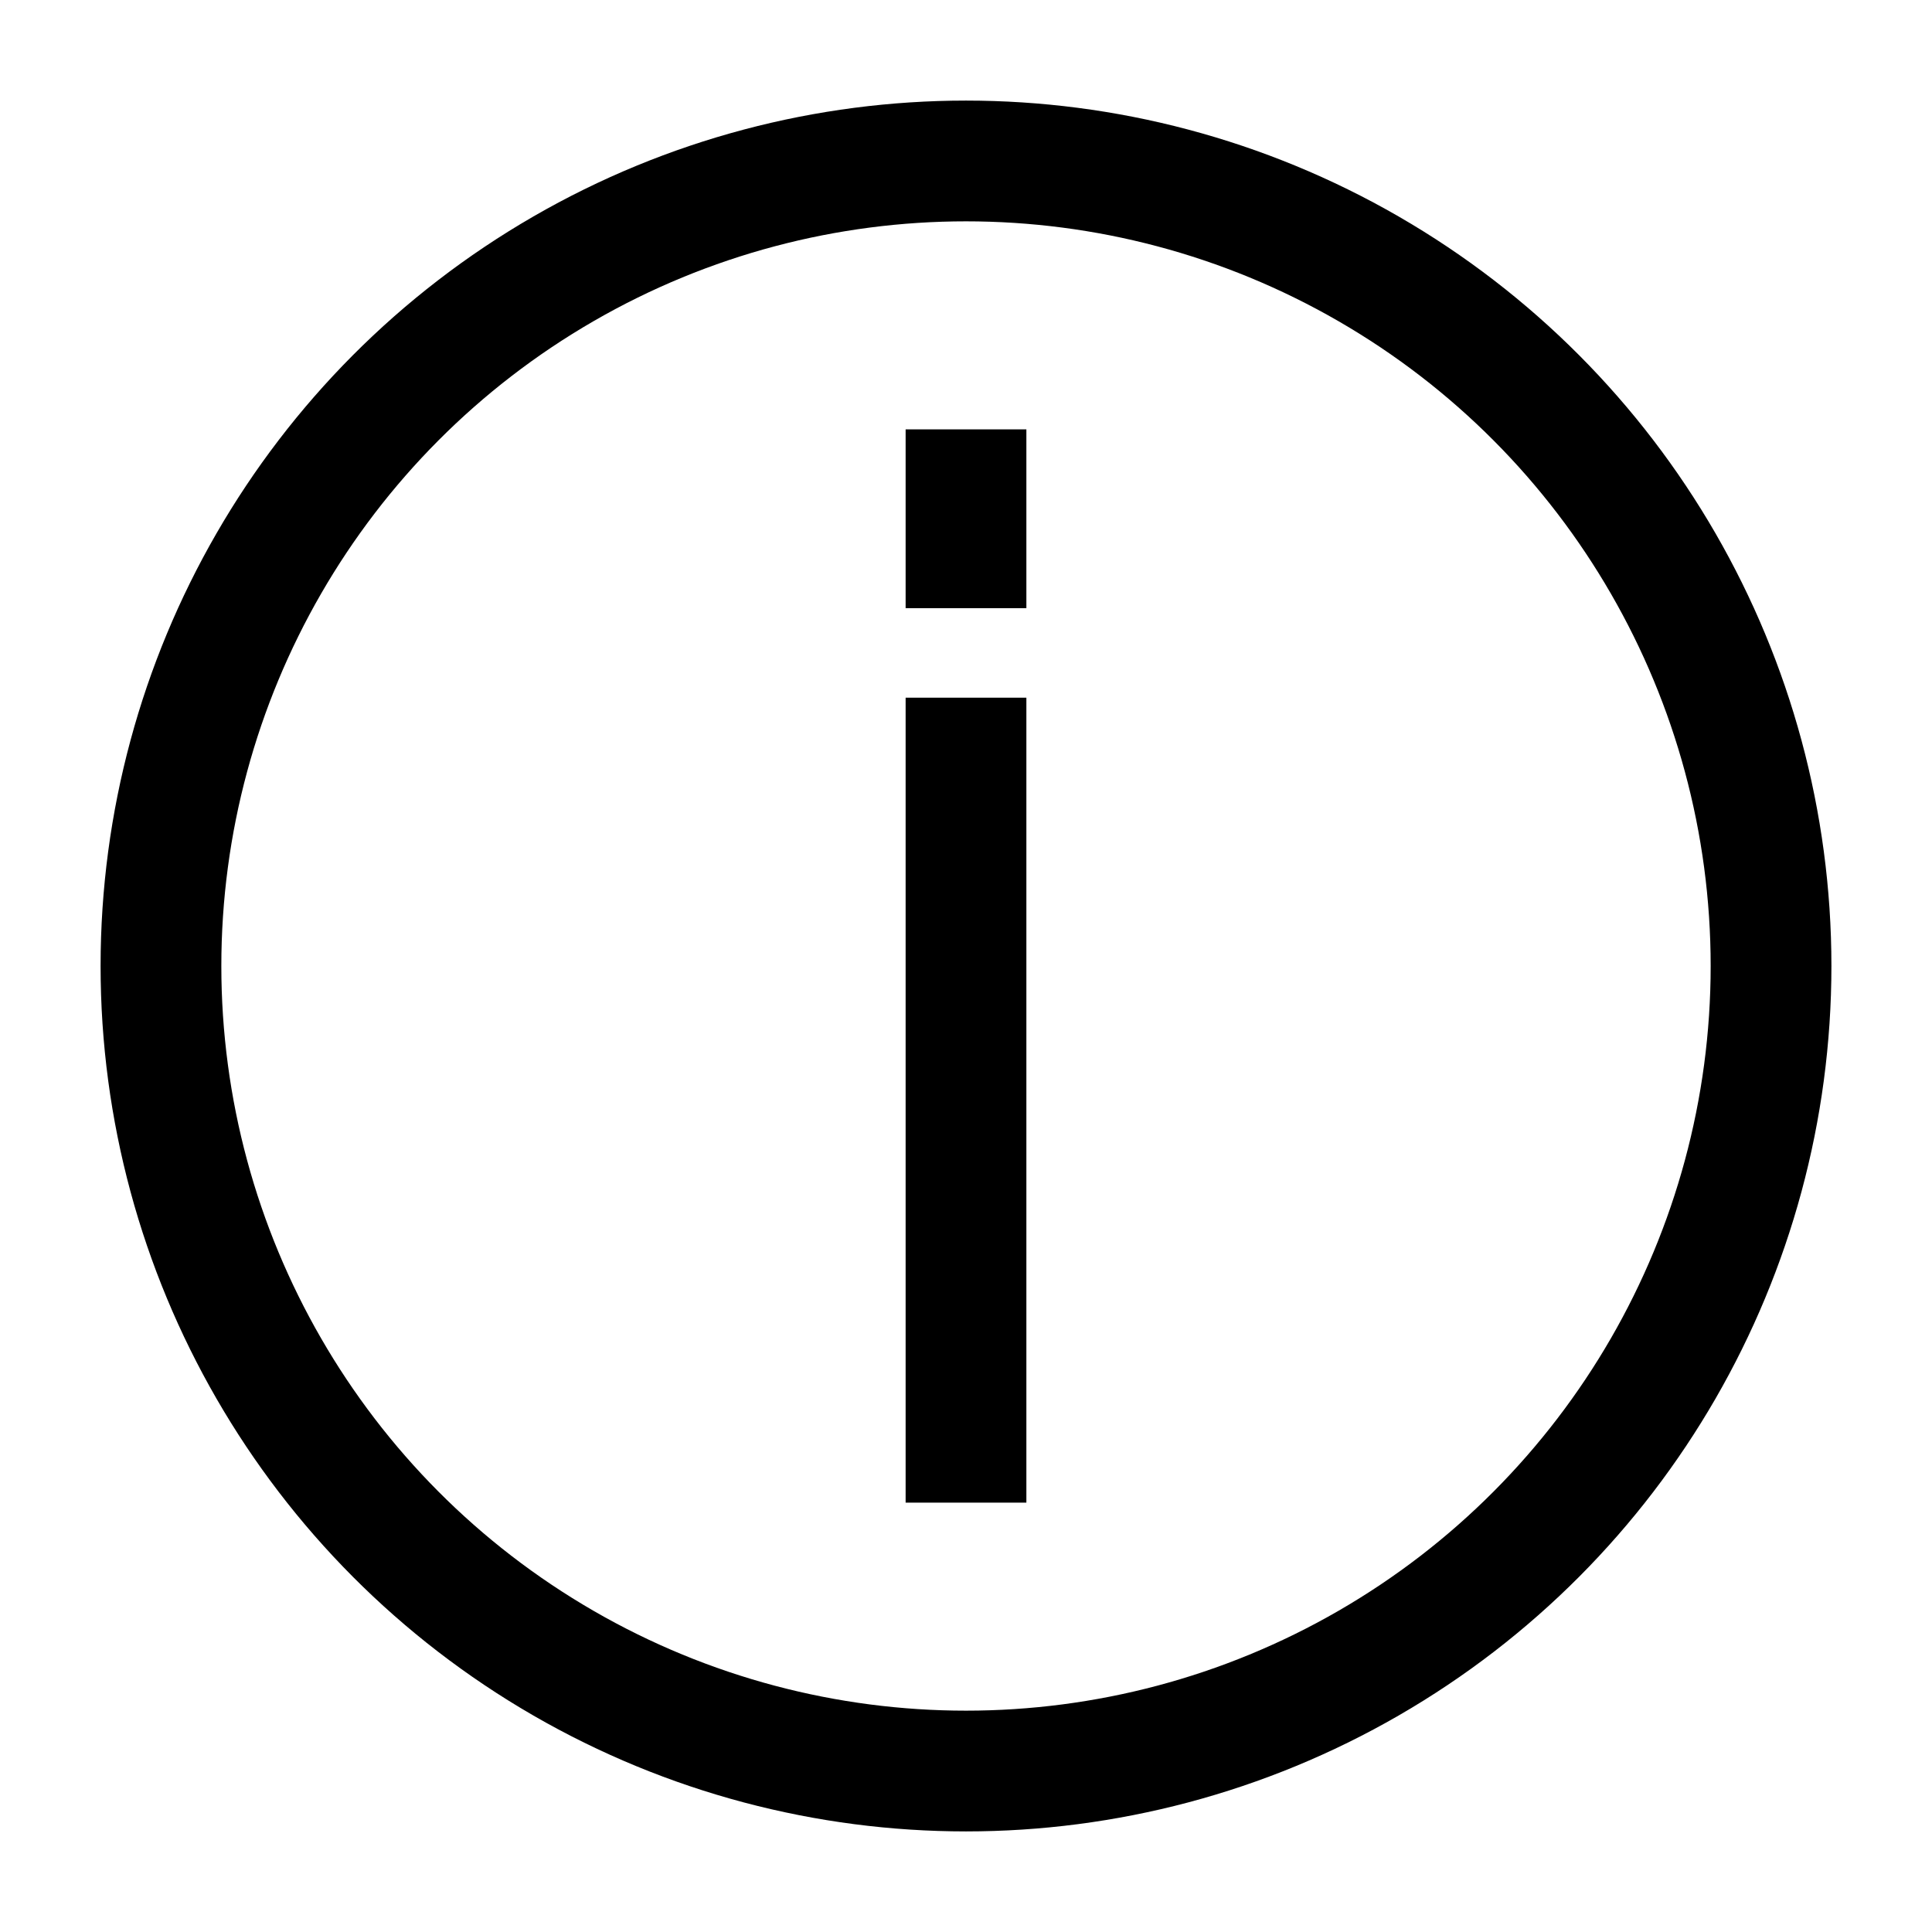 <svg viewBox="0 0 16 16" fill="none" xmlns="http://www.w3.org/2000/svg">
<g clip-path="url(#clip0_5092_5967)">
<circle cx="8" cy="8" r="6.667" stroke="currentColor" stroke-width="inherit"/>
<path d="M8 12.444V5.778" stroke="currentColor" stroke-width="inherit" stroke-linejoin="round"/>
<path d="M8 5.037V3.556" stroke="currentColor" stroke-width="inherit" stroke-linejoin="round"/>
</g>
<defs>
<clipPath id="clip0_5092_5967">
<rect width="16" height="16" fill="white"/>
</clipPath>
</defs>
</svg>
